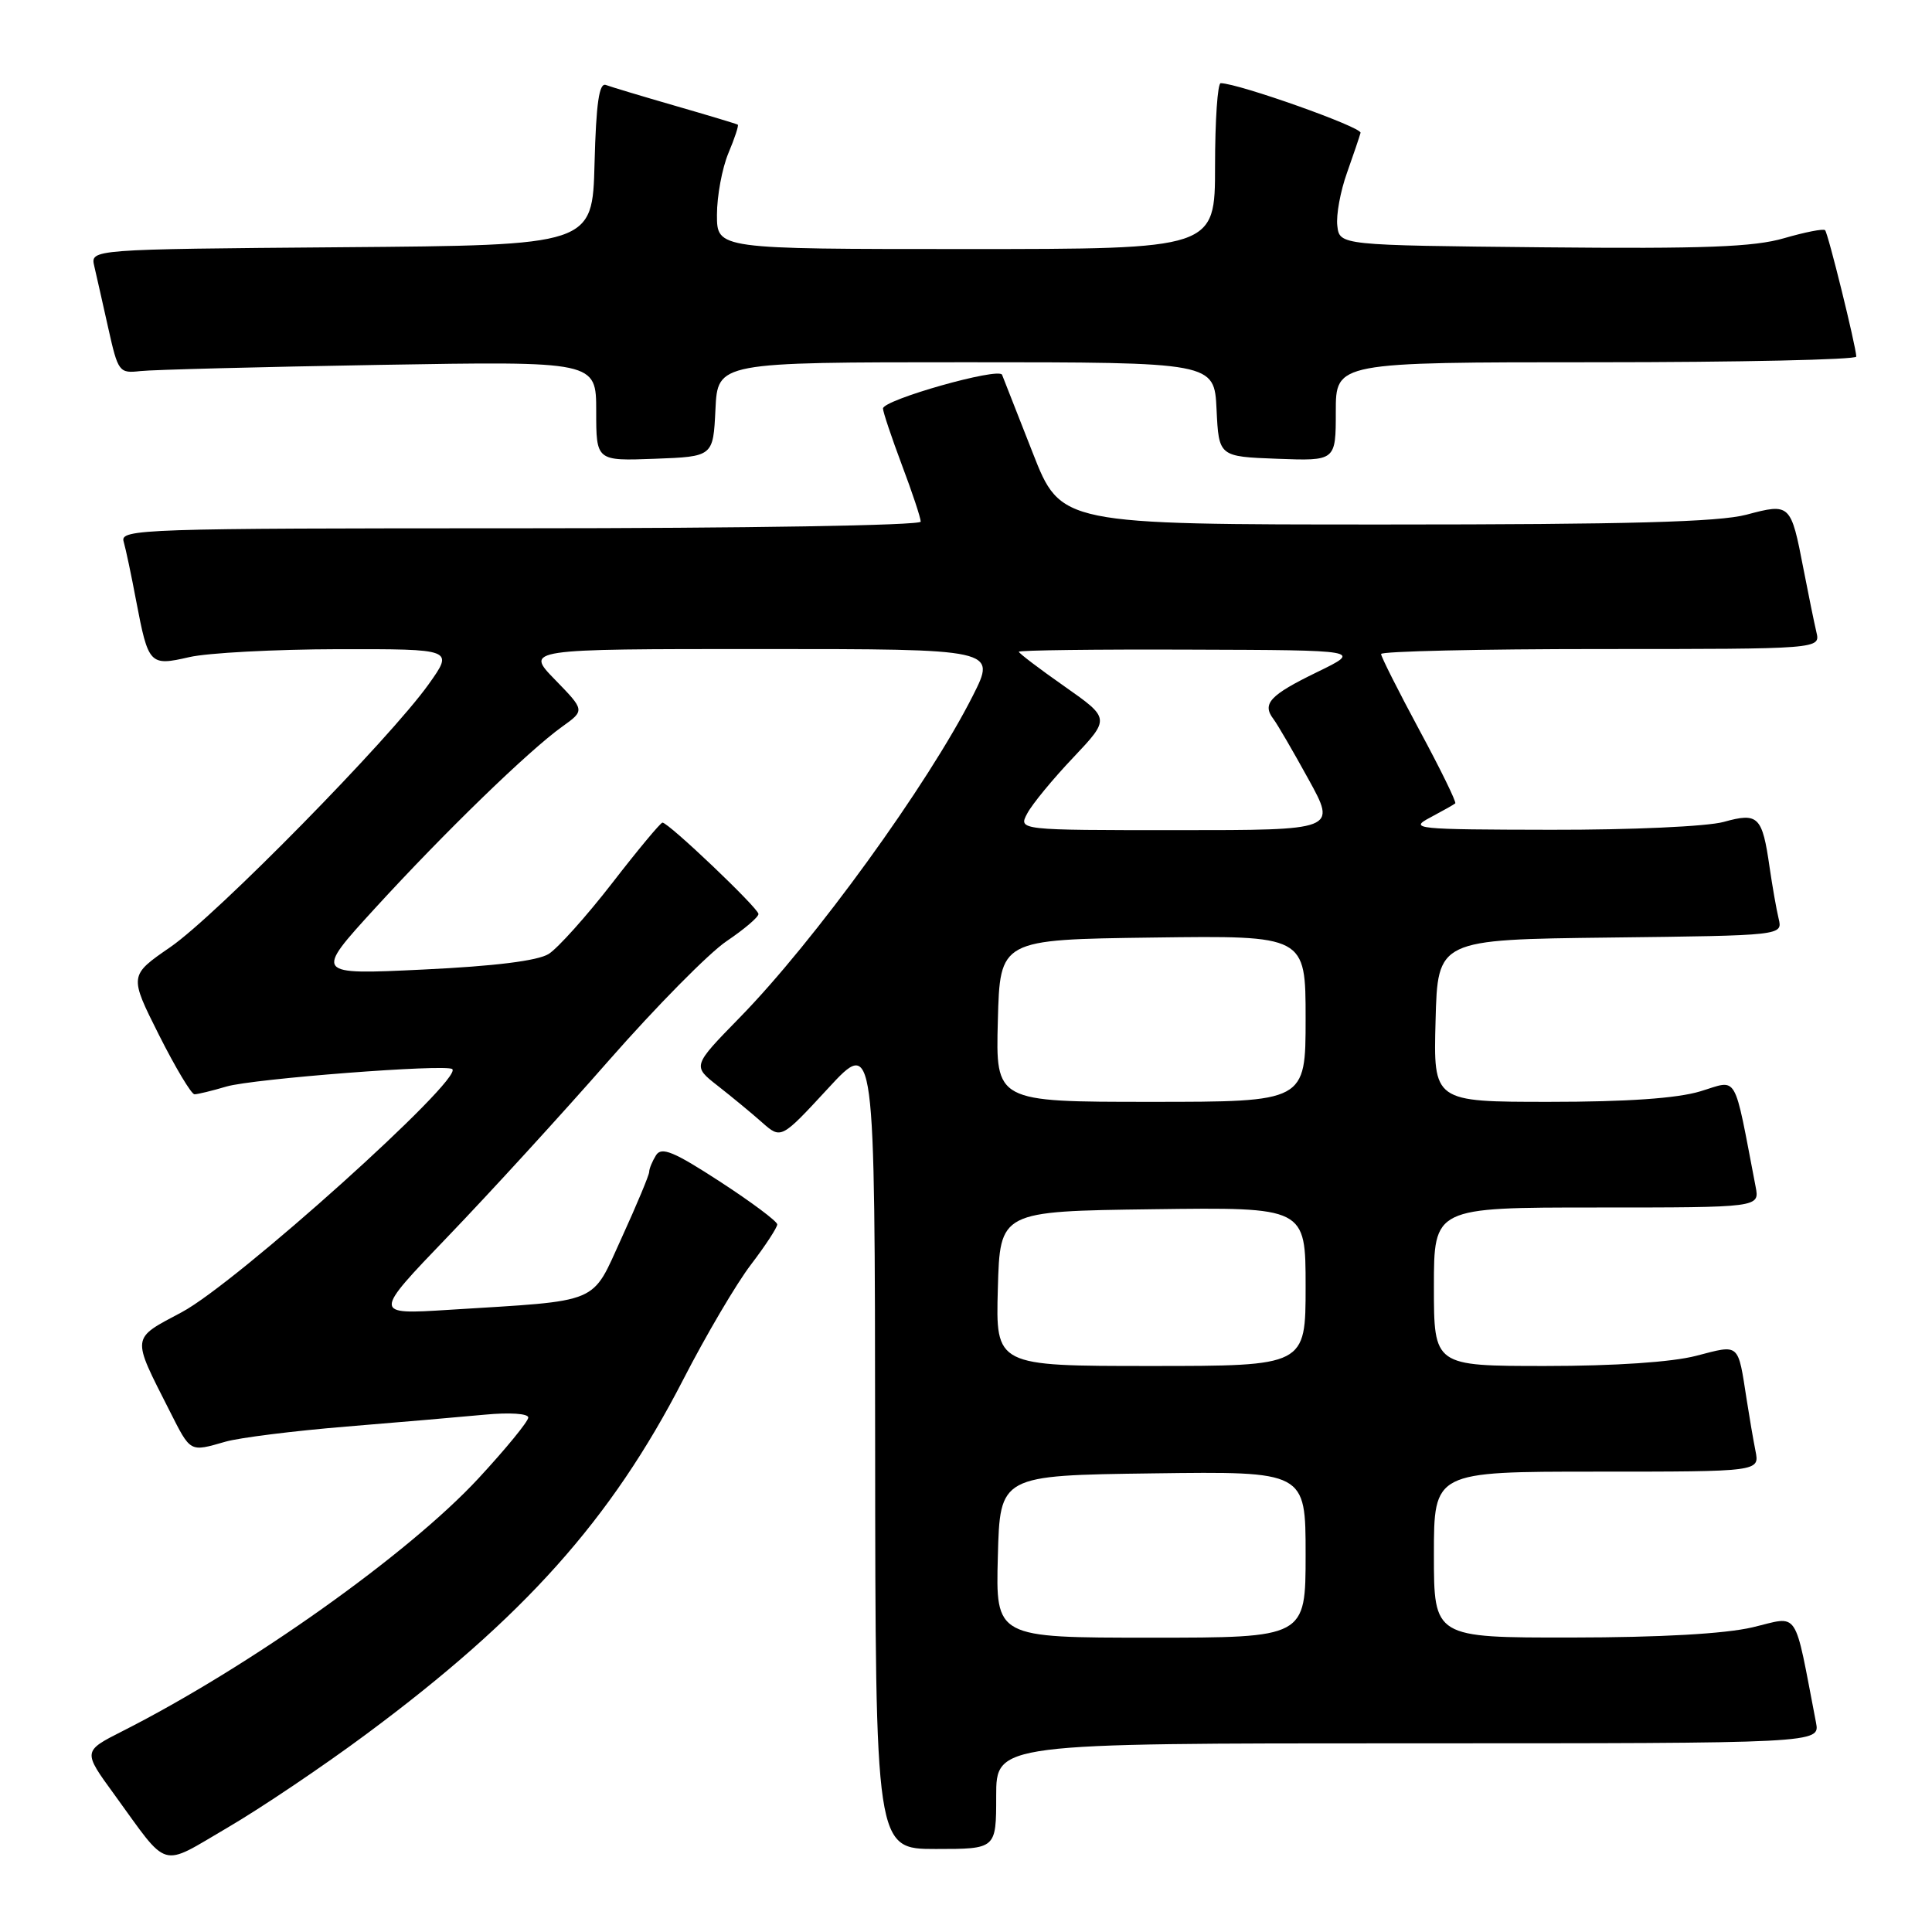 <?xml version="1.0" encoding="UTF-8" standalone="no"?>
<!DOCTYPE svg PUBLIC "-//W3C//DTD SVG 1.1//EN" "http://www.w3.org/Graphics/SVG/1.1/DTD/svg11.dtd" >
<svg xmlns="http://www.w3.org/2000/svg" xmlns:xlink="http://www.w3.org/1999/xlink" version="1.1" viewBox="0 0 256 256">
 <g >
 <path fill="currentColor"
d=" M 48.57 229.76 C 69.42 214.29 81.00 201.33 90.52 182.82 C 93.54 176.94 97.58 170.08 99.51 167.56 C 101.43 165.04 102.99 162.65 102.99 162.24 C 102.98 161.83 99.57 159.28 95.40 156.57 C 89.28 152.59 87.66 151.92 86.93 153.07 C 86.44 153.86 86.02 154.85 86.02 155.29 C 86.01 155.72 84.38 159.62 82.40 163.96 C 78.28 172.96 79.91 172.28 59.45 173.56 C 49.41 174.19 49.41 174.19 59.35 163.84 C 64.82 158.15 74.42 147.66 80.68 140.51 C 86.95 133.37 93.97 126.25 96.29 124.70 C 98.60 123.14 100.50 121.53 100.50 121.11 C 100.50 120.34 88.59 109.00 87.78 109.00 C 87.53 109.00 84.53 112.60 81.12 117.01 C 77.71 121.41 73.92 125.63 72.71 126.40 C 71.26 127.31 65.56 128.02 56.07 128.47 C 41.64 129.16 41.64 129.16 49.71 120.33 C 58.89 110.30 70.06 99.45 74.50 96.28 C 77.50 94.13 77.50 94.13 73.55 90.07 C 69.59 86.00 69.59 86.00 100.81 86.00 C 132.03 86.00 132.03 86.00 128.91 92.18 C 122.96 103.96 107.93 124.71 97.98 134.87 C 91.75 141.25 91.75 141.25 95.10 143.87 C 96.95 145.32 99.60 147.50 100.98 148.73 C 103.50 150.95 103.50 150.95 109.71 144.23 C 115.92 137.50 115.92 137.50 115.96 191.25 C 116.00 245.00 116.00 245.00 124.00 245.00 C 132.00 245.00 132.00 245.00 132.00 238.00 C 132.00 231.00 132.00 231.00 186.58 231.00 C 241.16 231.00 241.16 231.00 240.63 228.25 C 237.66 212.87 238.51 214.14 232.21 215.63 C 228.54 216.49 219.97 216.97 208.25 216.98 C 190.00 217.00 190.00 217.00 190.00 206.00 C 190.00 195.00 190.00 195.00 211.58 195.00 C 233.16 195.00 233.16 195.00 232.61 192.25 C 232.31 190.74 231.79 187.70 231.45 185.50 C 230.26 177.86 230.58 178.14 224.76 179.65 C 221.54 180.49 213.95 181.00 204.78 181.00 C 190.00 181.00 190.00 181.00 190.00 170.50 C 190.00 160.00 190.00 160.00 211.58 160.00 C 233.16 160.00 233.16 160.00 232.63 157.25 C 229.66 141.83 230.38 143.08 225.29 144.61 C 222.22 145.54 215.54 146.00 205.31 146.00 C 189.93 146.00 189.93 146.00 190.22 135.25 C 190.50 124.50 190.50 124.50 213.35 124.23 C 236.21 123.96 236.21 123.96 235.68 121.73 C 235.38 120.50 234.85 117.44 234.48 114.92 C 233.51 108.15 232.98 107.63 228.39 108.91 C 226.21 109.51 216.15 109.97 205.50 109.95 C 187.52 109.92 186.66 109.83 189.50 108.33 C 191.15 107.45 192.65 106.61 192.83 106.45 C 193.01 106.30 190.88 101.93 188.08 96.75 C 185.29 91.56 183.00 87.02 183.00 86.66 C 183.00 86.30 196.10 86.00 212.11 86.00 C 241.22 86.00 241.22 86.00 240.68 83.75 C 240.39 82.51 239.62 78.75 238.97 75.39 C 237.30 66.73 237.22 66.65 231.41 68.20 C 227.74 69.17 215.68 69.50 183.53 69.50 C 140.56 69.50 140.56 69.50 136.84 60.00 C 134.79 54.77 132.97 50.12 132.78 49.66 C 132.36 48.63 117.00 52.98 117.00 54.13 C 117.00 54.58 118.13 57.94 119.50 61.60 C 120.88 65.25 122.00 68.63 122.00 69.12 C 122.00 69.62 98.86 70.00 68.93 70.00 C 18.86 70.00 15.89 70.10 16.38 71.75 C 16.66 72.71 17.41 76.25 18.04 79.61 C 19.66 88.09 19.83 88.28 25.09 87.07 C 27.51 86.51 36.39 86.04 44.81 86.02 C 60.12 86.00 60.12 86.00 56.81 90.65 C 51.65 97.90 28.66 121.30 22.58 125.49 C 17.11 129.26 17.11 129.26 21.06 137.13 C 23.24 141.46 25.36 145.00 25.77 145.00 C 26.18 145.00 28.09 144.54 30.01 143.97 C 33.50 142.94 59.12 140.96 59.93 141.66 C 61.43 142.95 31.32 170.02 24.09 173.87 C 17.33 177.47 17.40 176.93 22.47 186.94 C 25.29 192.51 25.10 192.40 29.88 191.03 C 31.73 190.50 38.93 189.60 45.87 189.03 C 52.82 188.46 61.09 187.75 64.25 187.45 C 67.51 187.14 70.00 187.30 70.00 187.83 C 70.00 188.34 67.03 191.97 63.40 195.89 C 54.12 205.91 33.09 220.84 16.24 229.38 C 10.97 232.05 10.97 232.05 15.14 237.77 C 22.48 247.88 21.08 247.47 30.15 242.17 C 34.55 239.60 42.84 234.02 48.57 229.76 Z  M 94.80 54.25 C 95.10 48.00 95.10 48.00 128.00 48.00 C 160.90 48.00 160.90 48.00 161.20 54.25 C 161.50 60.50 161.50 60.50 169.25 60.79 C 177.00 61.08 177.00 61.08 177.00 54.54 C 177.00 48.00 177.00 48.00 211.50 48.00 C 230.47 48.00 245.98 47.66 245.97 47.25 C 245.90 45.77 242.23 30.89 241.83 30.50 C 241.61 30.28 239.17 30.76 236.41 31.56 C 232.44 32.73 225.83 32.98 204.45 32.77 C 177.50 32.50 177.50 32.50 177.20 29.91 C 177.03 28.49 177.61 25.34 178.48 22.91 C 179.34 20.49 180.15 18.09 180.28 17.60 C 180.46 16.85 164.18 11.07 161.75 11.02 C 161.34 11.01 161.00 15.95 161.00 22.00 C 161.00 33.00 161.00 33.00 128.00 33.00 C 95.00 33.00 95.00 33.00 95.00 28.47 C 95.00 25.98 95.68 22.31 96.51 20.31 C 97.35 18.32 97.91 16.61 97.76 16.52 C 97.62 16.42 93.90 15.30 89.50 14.03 C 85.10 12.76 80.95 11.51 80.28 11.26 C 79.39 10.93 78.99 13.66 78.78 21.66 C 78.50 32.50 78.50 32.50 45.23 32.76 C 11.97 33.03 11.97 33.03 12.49 35.26 C 12.78 36.49 13.61 40.20 14.35 43.50 C 15.64 49.28 15.79 49.49 18.59 49.17 C 20.19 48.99 34.44 48.62 50.25 48.35 C 79.00 47.86 79.00 47.86 79.00 54.47 C 79.00 61.08 79.00 61.08 86.75 60.79 C 94.50 60.50 94.50 60.50 94.80 54.25 Z  M 132.22 206.25 C 132.50 195.50 132.50 195.50 152.75 195.23 C 173.00 194.96 173.00 194.96 173.00 205.98 C 173.00 217.00 173.00 217.00 152.47 217.00 C 131.93 217.00 131.93 217.00 132.22 206.25 Z  M 132.22 170.75 C 132.50 160.50 132.50 160.50 152.75 160.23 C 173.00 159.96 173.00 159.96 173.00 170.48 C 173.00 181.00 173.00 181.00 152.47 181.00 C 131.93 181.00 131.93 181.00 132.22 170.75 Z  M 132.22 135.25 C 132.50 124.50 132.50 124.50 152.75 124.23 C 173.00 123.96 173.00 123.96 173.00 134.98 C 173.00 146.00 173.00 146.00 152.47 146.00 C 131.93 146.00 131.93 146.00 132.22 135.25 Z  M 136.12 107.78 C 136.77 106.55 139.51 103.22 142.21 100.38 C 147.10 95.20 147.10 95.20 141.05 90.95 C 137.72 88.62 135.00 86.55 135.00 86.36 C 135.00 86.16 145.24 86.03 157.75 86.08 C 180.50 86.15 180.50 86.15 174.50 89.07 C 168.25 92.11 167.19 93.25 168.74 95.28 C 169.25 95.95 171.34 99.54 173.38 103.25 C 177.10 110.00 177.10 110.00 156.01 110.00 C 134.93 110.00 134.93 110.00 136.12 107.78 Z "/>
</g>
</svg>